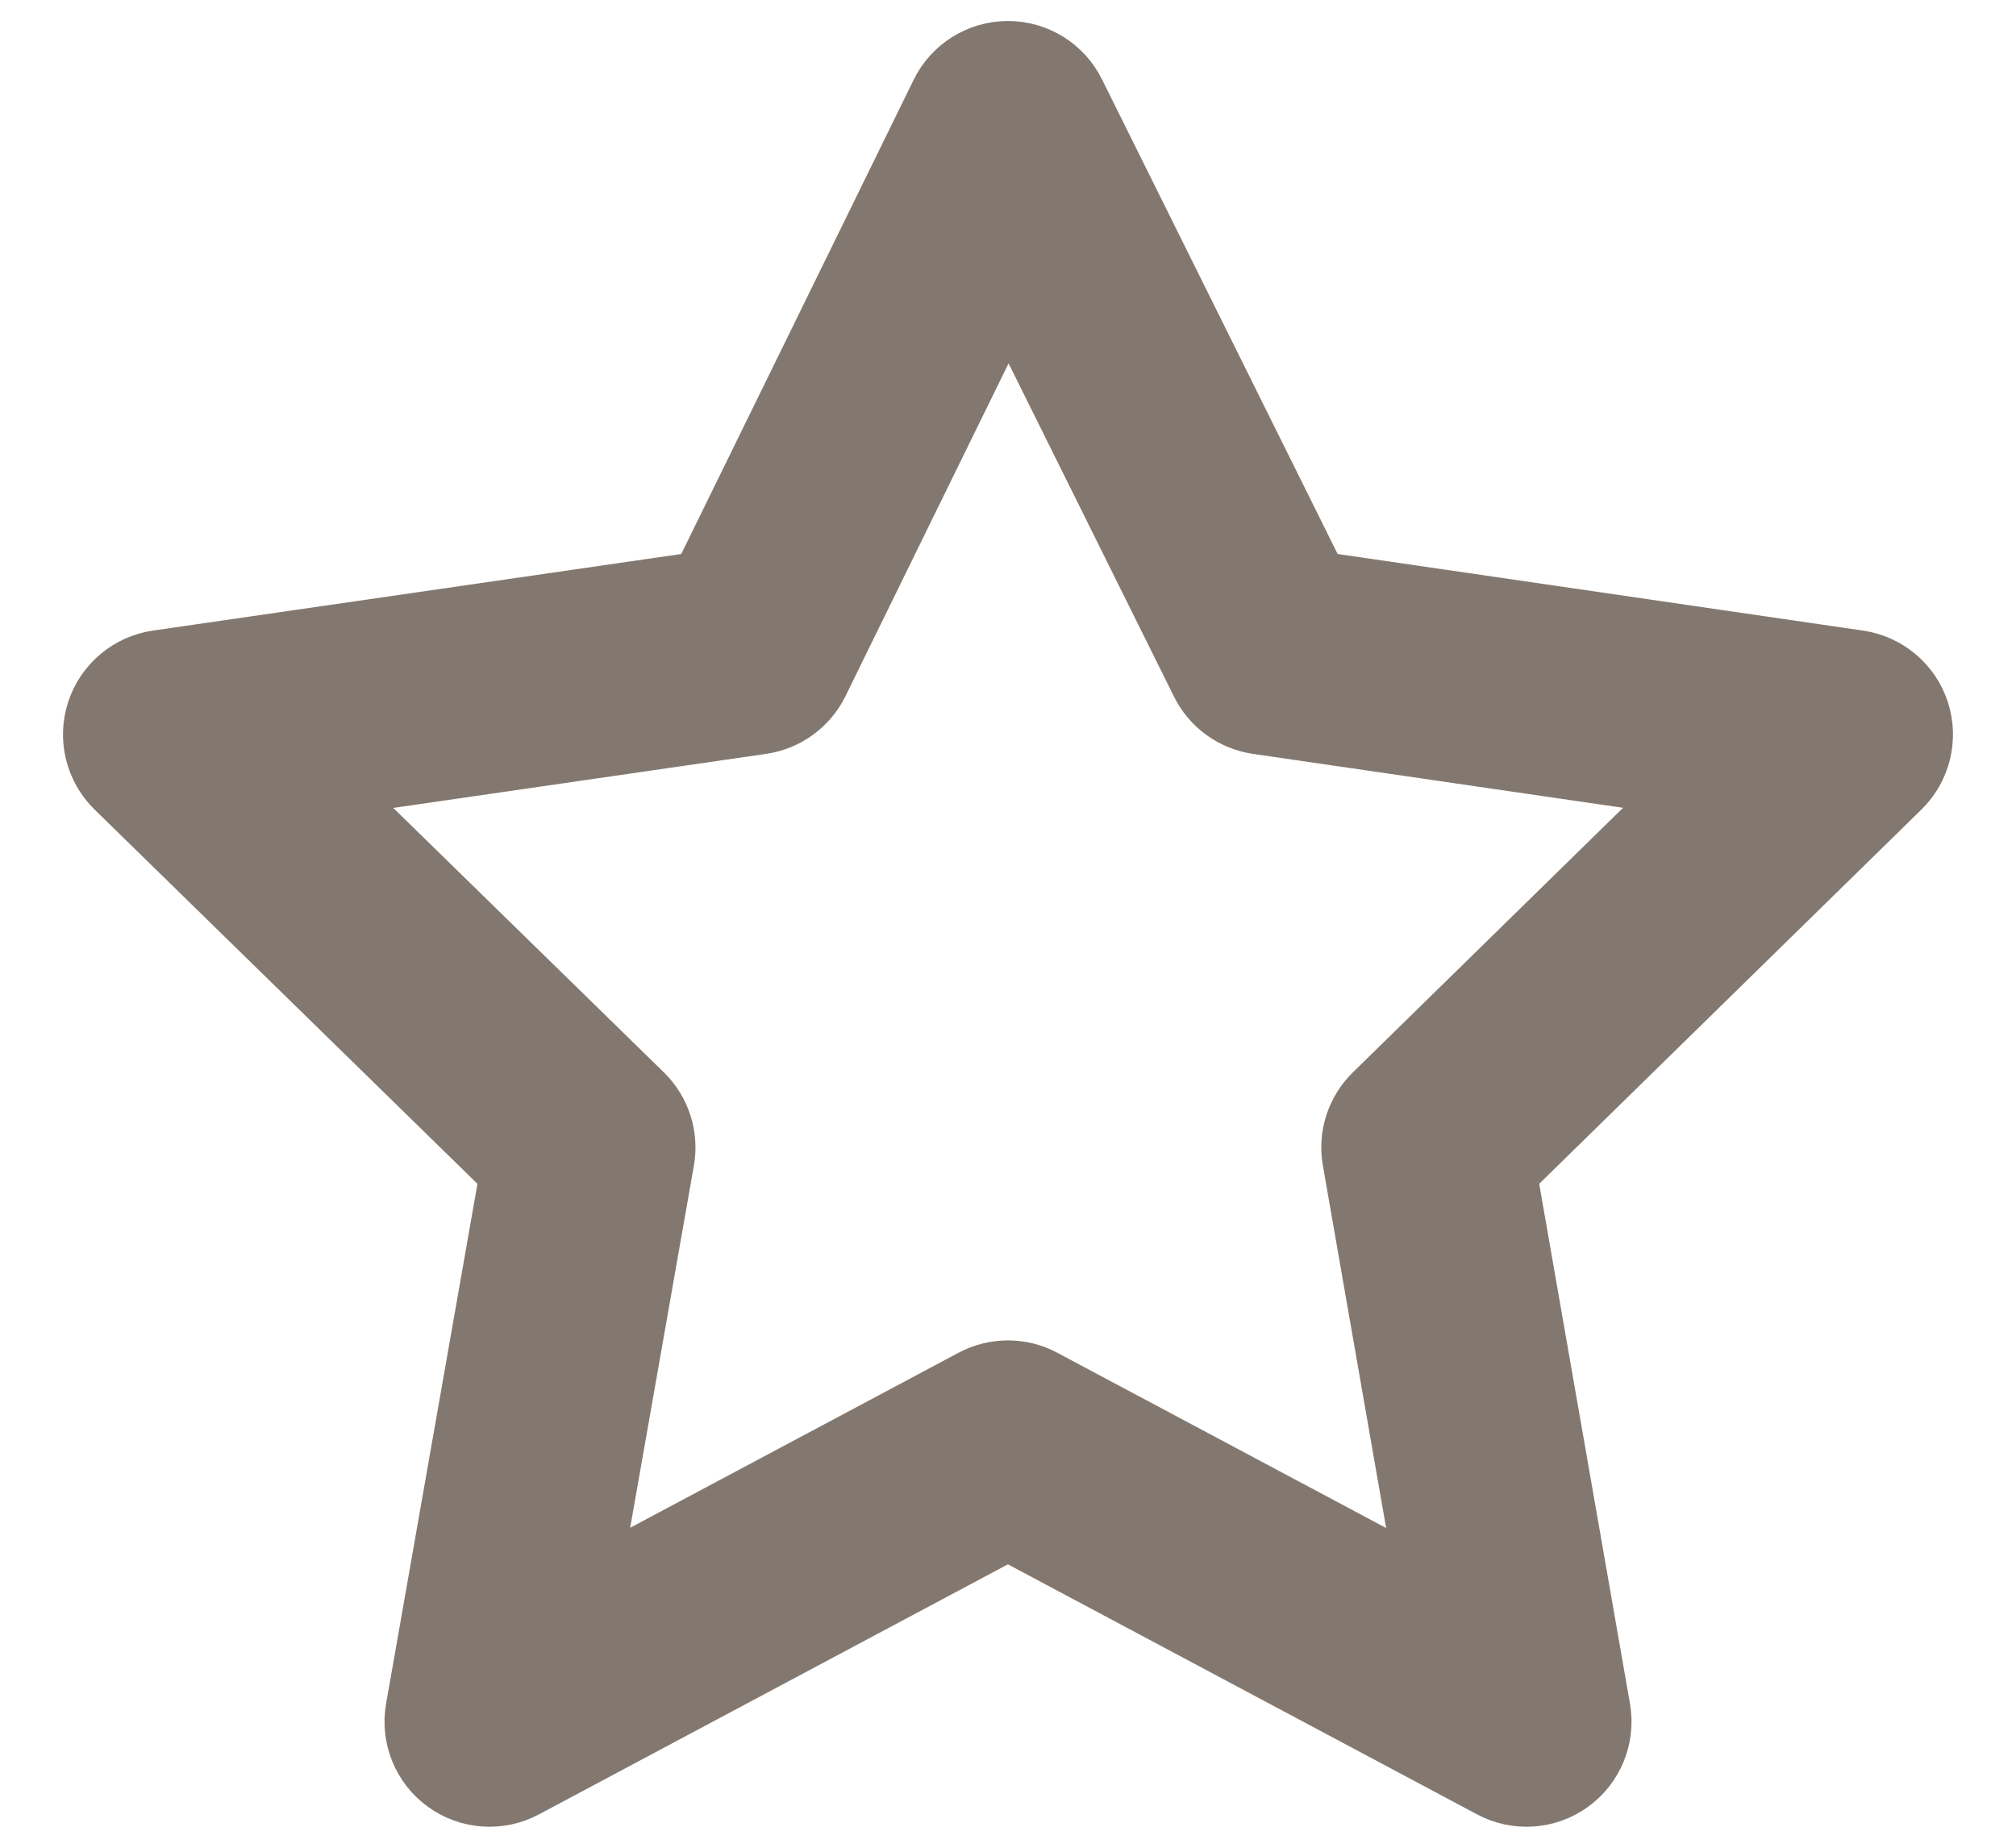 <svg width="24" height="22" viewBox="0 0 24 22" fill="none" xmlns="http://www.w3.org/2000/svg">
<path fill-rule="evenodd" clip-rule="evenodd" d="M11.997 0.75C12.283 0.749 12.544 0.911 12.671 1.167L15.593 7.053L22.108 8.003C22.39 8.045 22.625 8.242 22.713 8.513C22.801 8.784 22.728 9.082 22.525 9.281L17.786 13.922L18.912 20.371C18.961 20.653 18.845 20.939 18.613 21.107C18.381 21.276 18.073 21.297 17.82 21.162L11.999 18.059L6.18 21.162C5.927 21.297 5.619 21.276 5.387 21.107C5.155 20.939 5.039 20.653 5.089 20.37L6.222 13.922L1.476 9.282C1.272 9.082 1.198 8.784 1.287 8.513C1.375 8.242 1.61 8.044 1.892 8.003L8.443 7.053L11.326 1.17C11.451 0.914 11.712 0.751 11.997 0.75ZM12.004 3.196L9.616 8.069C9.507 8.291 9.296 8.445 9.05 8.481L3.609 9.27L7.554 13.126C7.731 13.299 7.811 13.549 7.768 13.792L6.832 19.114L11.646 16.548C11.867 16.43 12.132 16.43 12.352 16.548L17.17 19.116L16.241 13.791C16.198 13.548 16.278 13.3 16.454 13.127L20.393 9.269L14.987 8.481C14.744 8.445 14.533 8.293 14.424 8.072L12.004 3.196Z" fill="#83786F" stroke="#83786F" stroke-linejoin="round"/>
</svg>
